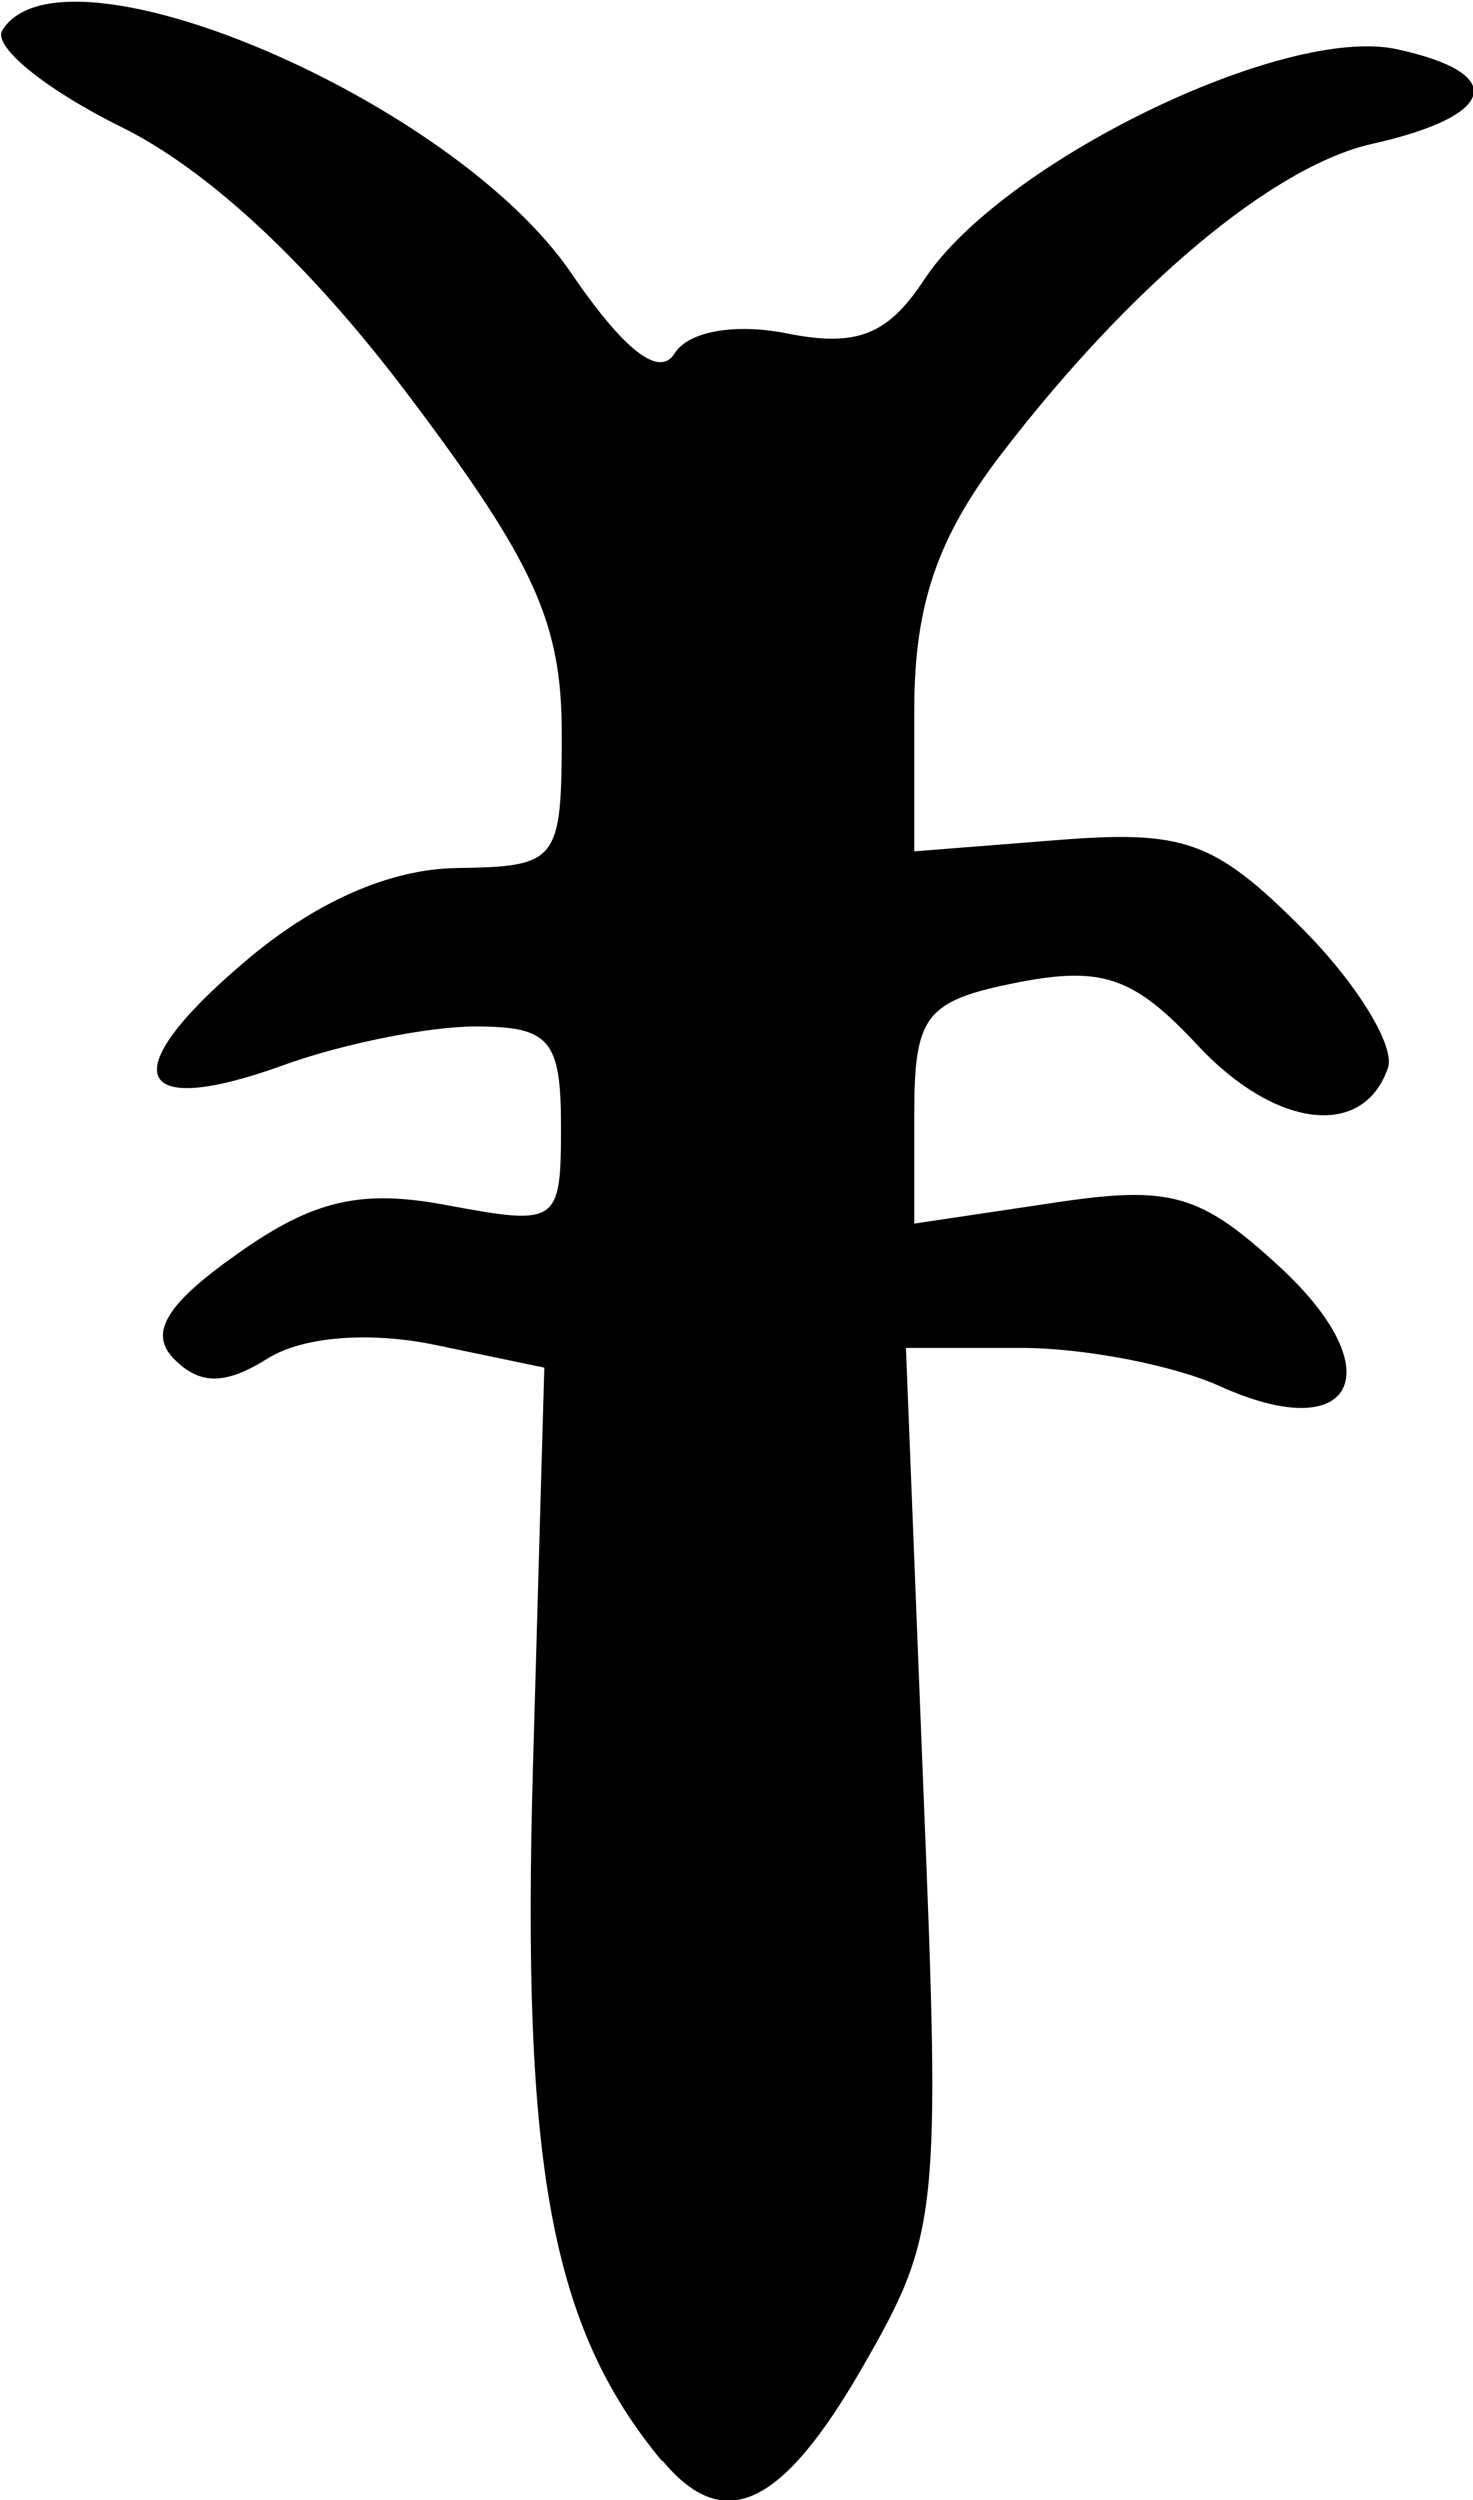 <?xml version="1.0" encoding="UTF-8" standalone="no"?>
<!-- Created with Inkscape (http://www.inkscape.org/) -->

<svg
   xmlns:dc="http://purl.org/dc/elements/1.1/"
   xmlns:cc="http://creativecommons.org/ns#"
   xmlns:rdf="http://www.w3.org/1999/02/22-rdf-syntax-ns#"
   xmlns:svg="http://www.w3.org/2000/svg"
   xmlns="http://www.w3.org/2000/svg"
   xmlns:sodipodi="http://sodipodi.sourceforge.net/DTD/sodipodi-0.dtd"
   xmlns:inkscape="http://www.inkscape.org/namespaces/inkscape"
   width="1.943mm"
   height="3.298mm"
   viewBox="0 0 1.943 3.298"
   version="1.1"
   id="svg1759"
   inkscape:version="0.92.3 (2405546, 2018-03-11)"
   sodipodi:docname="symbol-yen.svg">
  <defs
     id="defs1753" />
  <sodipodi:namedview
     id="base"
     pagecolor="#ffffff"
     bordercolor="#666666"
     borderopacity="1.0"
     inkscape:pageopacity="0.0"
     inkscape:pageshadow="2"
     inkscape:zoom="0.35"
     inkscape:cx="-100.61352"
     inkscape:cy="-62.340463"
     inkscape:document-units="mm"
     inkscape:current-layer="layer1"
     showgrid="false"
     fit-margin-top="0"
     fit-margin-left="0"
     fit-margin-right="0"
     fit-margin-bottom="0"
     inkscape:window-width="699"
     inkscape:window-height="388"
     inkscape:window-x="225"
     inkscape:window-y="1356"
     inkscape:window-maximized="0" />
  <g
     inkscape:label="Layer 1"
     inkscape:groupmode="layer"
     id="layer1"
     transform="translate(-9.612,-129.041)">
    <path
       style="fill:#000000;stroke-width:0.265"
       d="m 10.485,132.287 c -0.146,-0.176 -0.185,-0.388 -0.17,-0.915 l 0.015,-0.527 -0.144,-0.03 c -0.087,-0.018 -0.175,-0.011 -0.221,0.018 -0.056,0.035 -0.089,0.035 -0.123,0.001 -0.034,-0.034 -0.012,-0.072 0.083,-0.139 0.1,-0.071 0.163,-0.086 0.278,-0.064 0.145,0.027 0.149,0.024 0.149,-0.104 0,-0.115 -0.015,-0.132 -0.113,-0.132 -0.062,0 -0.176,0.023 -0.253,0.051 -0.199,0.072 -0.224,0.011 -0.054,-0.134 0.094,-0.081 0.194,-0.125 0.283,-0.126 0.133,-0.002 0.138,-0.008 0.138,-0.178 0,-0.145 -0.036,-0.225 -0.201,-0.444 -0.13,-0.173 -0.265,-0.299 -0.381,-0.356 -0.099,-0.049 -0.169,-0.106 -0.156,-0.127 0.079,-0.128 0.596,0.092 0.751,0.321 0.069,0.101 0.116,0.138 0.136,0.105 0.018,-0.029 0.08,-0.04 0.149,-0.026 0.091,0.018 0.132,0.002 0.18,-0.071 0.101,-0.154 0.475,-0.337 0.624,-0.304 0.147,0.032 0.132,0.088 -0.034,0.125 -0.131,0.03 -0.319,0.188 -0.489,0.41 -0.084,0.11 -0.114,0.199 -0.114,0.336 v 0.187 l 0.19,-0.015 c 0.166,-0.013 0.206,0.001 0.321,0.116 0.072,0.072 0.123,0.155 0.114,0.184 -0.032,0.095 -0.149,0.081 -0.252,-0.03 -0.083,-0.089 -0.125,-0.104 -0.237,-0.082 -0.121,0.024 -0.136,0.043 -0.136,0.173 v 0.145 l 0.181,-0.027 c 0.157,-0.024 0.196,-0.013 0.302,0.085 0.149,0.138 0.097,0.237 -0.081,0.156 -0.06,-0.027 -0.177,-0.05 -0.261,-0.05 h -0.152 l 0.023,0.582 c 0.023,0.562 0.02,0.588 -0.08,0.762 -0.107,0.186 -0.183,0.221 -0.264,0.124 z"
       id="path1013"
       inkscape:connector-curvature="0" />
  </g>
</svg>
